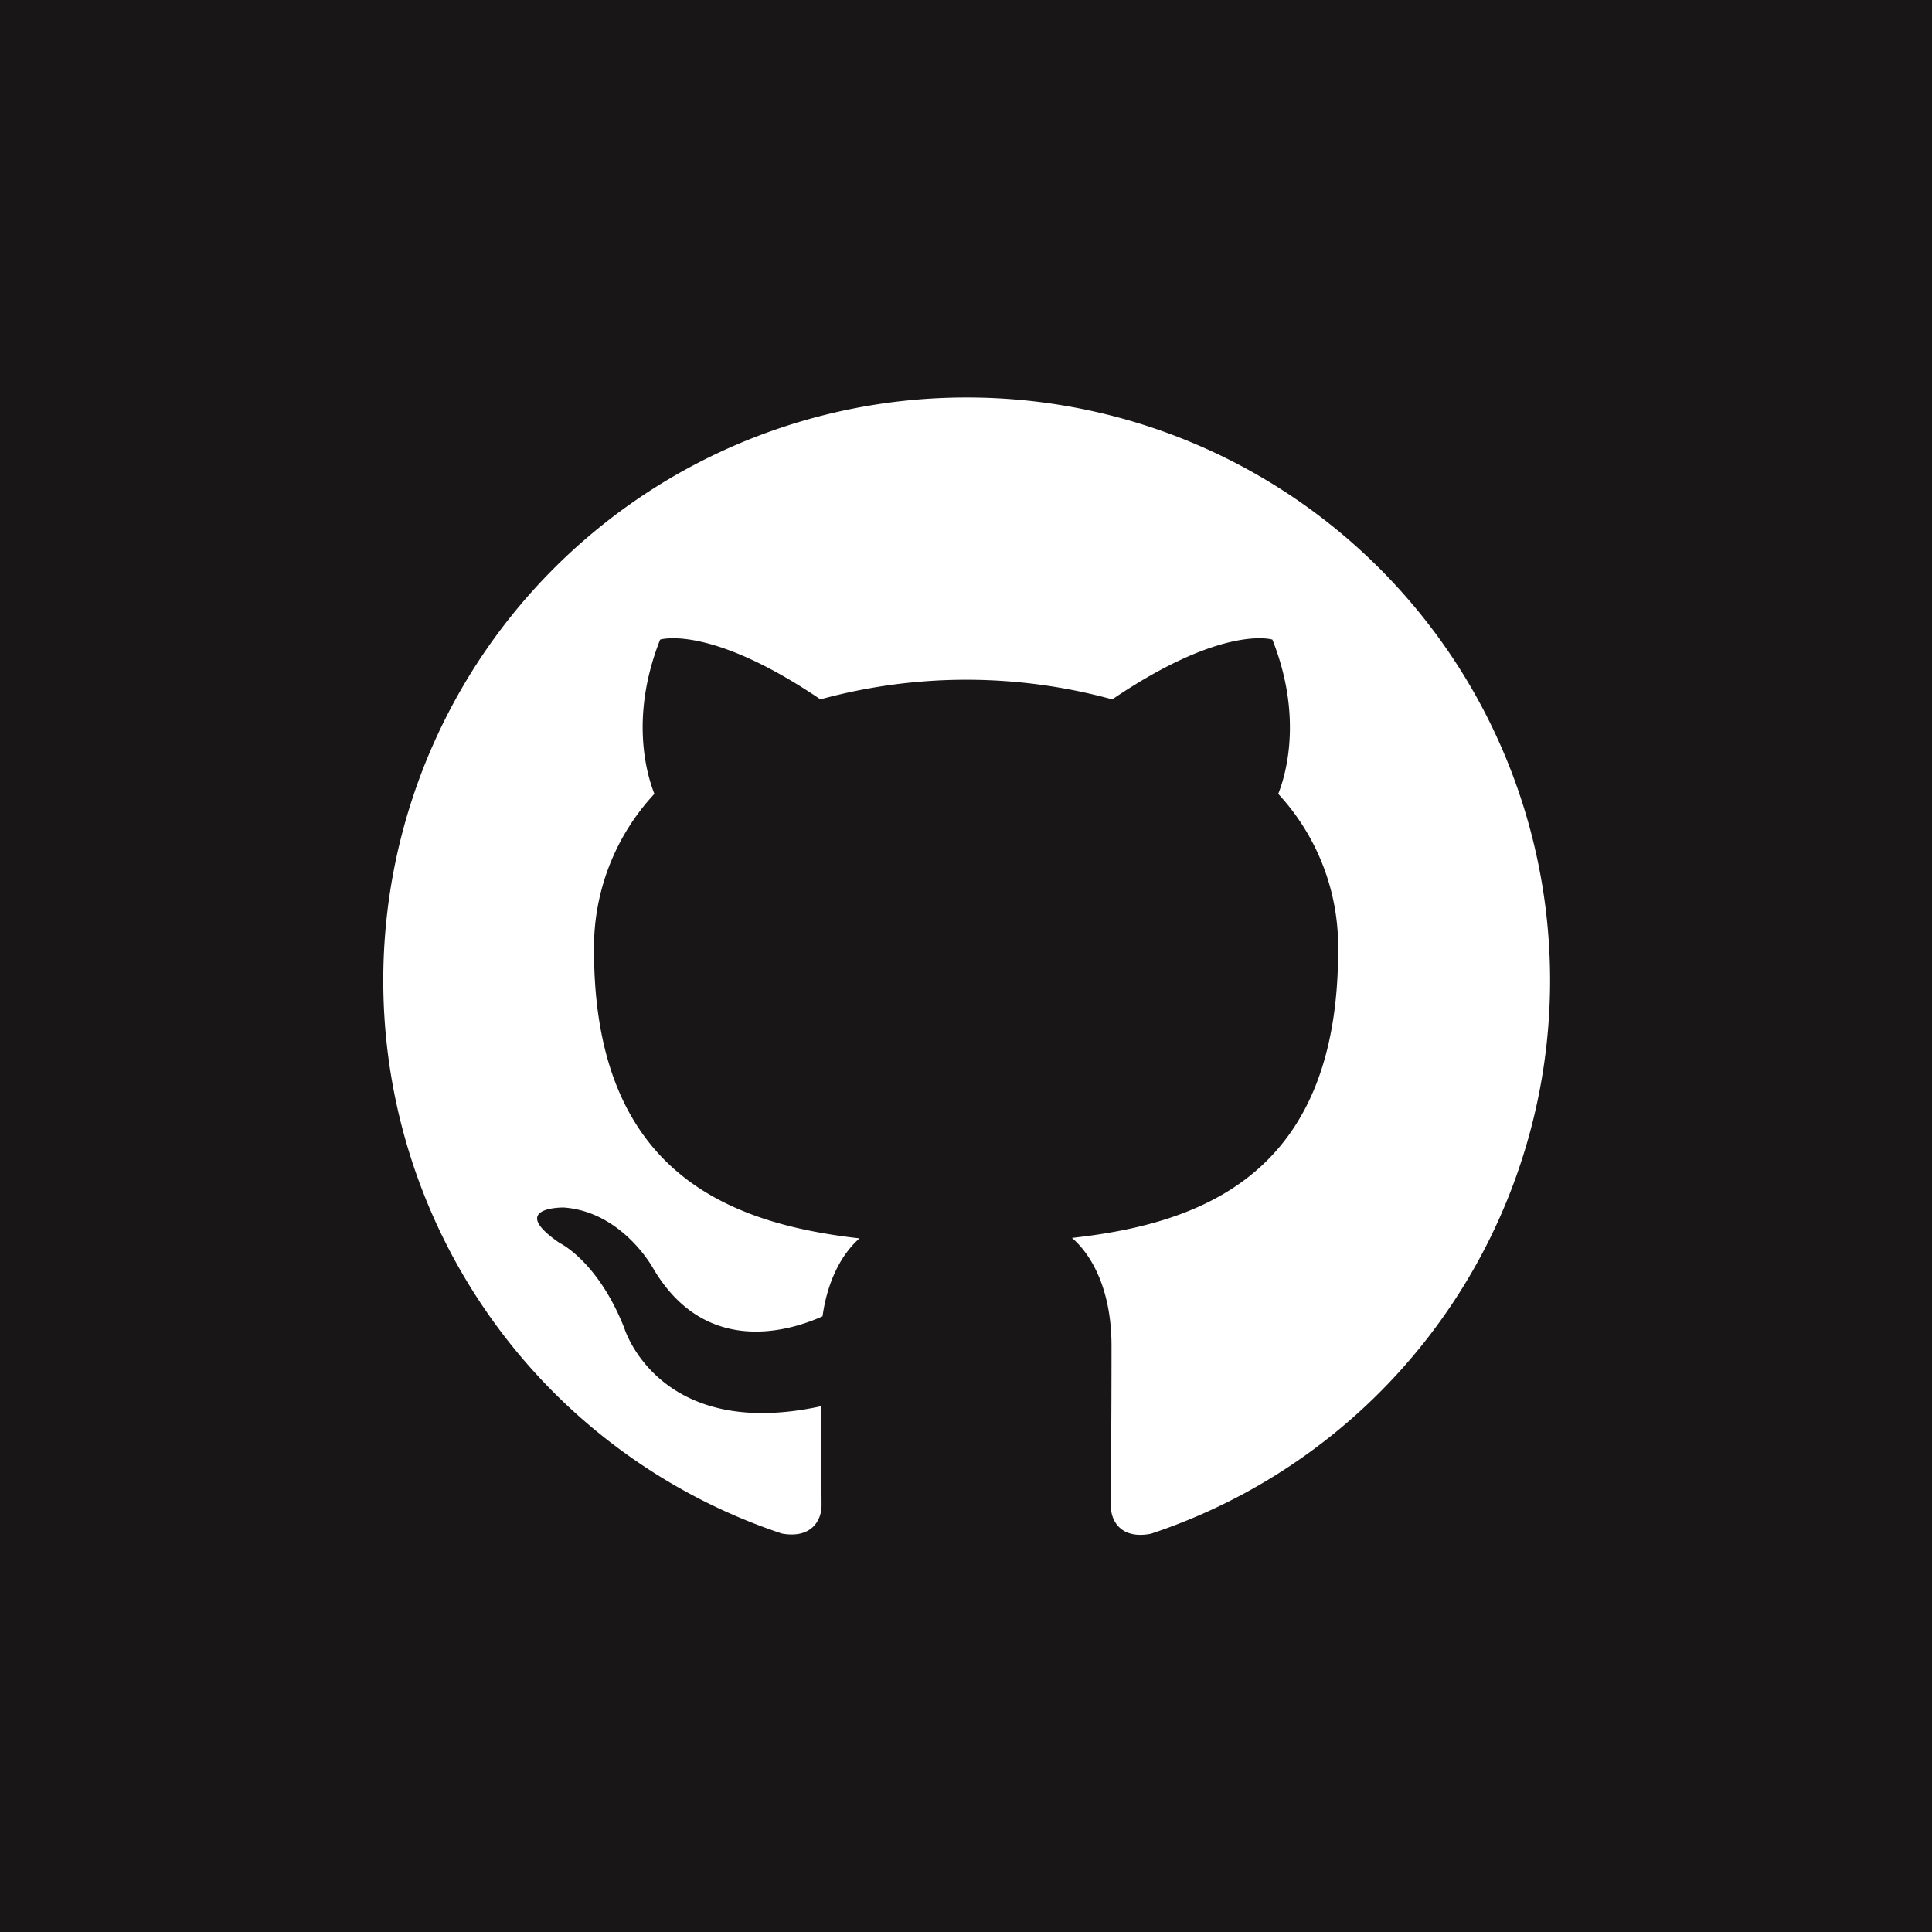 <svg xmlns="http://www.w3.org/2000/svg" id="Layer_1" data-name="Layer 1" viewBox="0 0 256 256"><defs><style>.cls-1{fill:#181616}.cls-2{fill:#fff;fill-rule:evenodd}</style></defs><title>Artboard 103</title><rect width="256" height="256" class="cls-1"/><path d="M128,52.67A77.25,77.25,0,0,0,103.59,203.2c3.86.71,5.27-1.68,5.27-3.72,0-1.83-.07-6.69-.1-13.14C87.27,191,82.73,176,82.73,176c-3.51-8.92-8.58-11.3-8.58-11.3-7-4.79.53-4.7.53-4.7,7.75.55,11.83,8,11.83,8,6.89,11.8,18.08,8.4,22.48,6.42.7-5,2.7-8.4,4.9-10.33-17.15-1.95-35.18-8.58-35.18-38.17a29.86,29.86,0,0,1,8-20.73c-.79-2-3.44-9.81.76-20.44,0,0,6.49-2.08,21.24,7.92a73.21,73.21,0,0,1,38.67,0c14.75-10,21.22-7.92,21.22-7.92,4.21,10.63,1.56,18.49.77,20.44a29.81,29.81,0,0,1,7.94,20.73c0,29.67-18.06,36.2-35.27,38.11,2.77,2.38,5.24,7.1,5.24,14.3,0,10.33-.09,18.66-.09,21.19,0,2.07,1.39,4.47,5.31,3.71A77.25,77.25,0,0,0,128,52.67Z" class="cls-2"/></svg>
